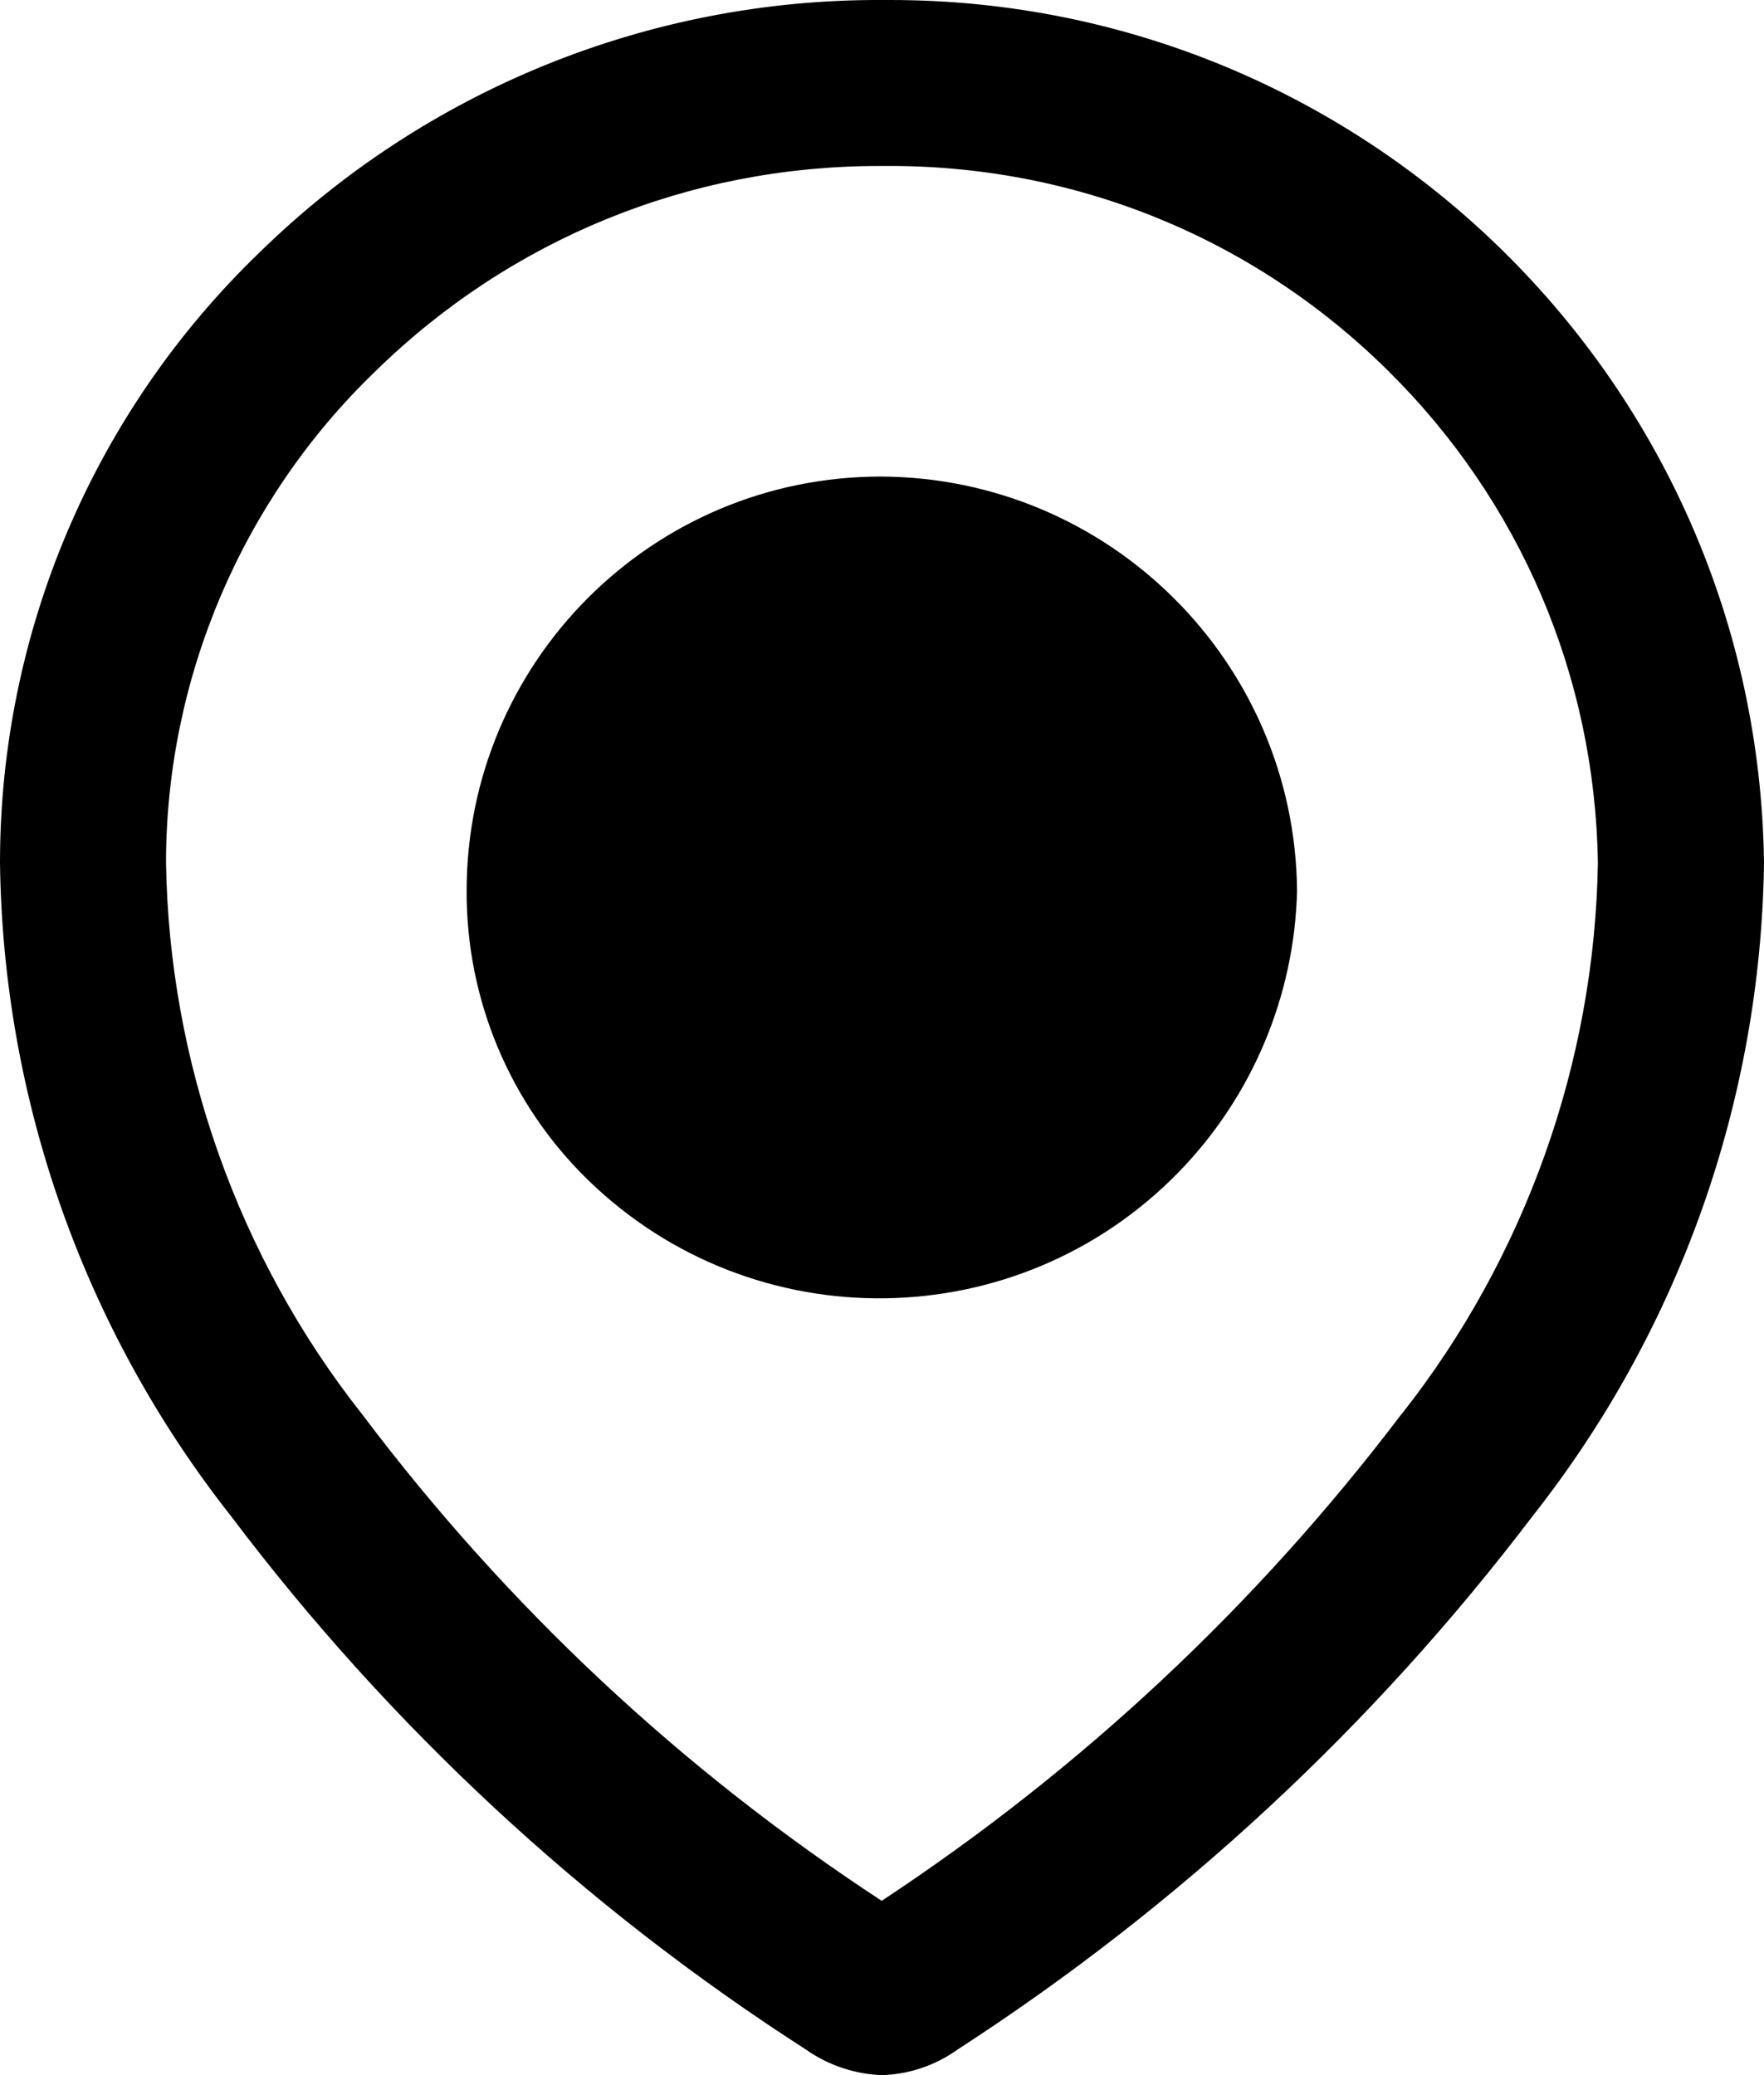 <svg xmlns="http://www.w3.org/2000/svg" width="17" height="20" viewBox="0 0 17 20"><g transform="translate(-215.5 -355.904)"><g transform="translate(215.5 355.904)"><g transform="translate(-215.5 -355.904)" fill="none"><path d="M224,375.9a1.356,1.356,0,0,1-.734-.247,21.506,21.506,0,0,1-5.54-5.141,10.381,10.381,0,0,1-2.226-6.294,8.166,8.166,0,0,1,2.5-5.884,8.528,8.528,0,0,1,5.993-2.434,8.423,8.423,0,0,1,8.507,8.318,10.39,10.39,0,0,1-2.23,6.294,21.9,21.9,0,0,1-5.541,5.141A1.319,1.319,0,0,1,224,375.9Zm-.009-15.407A3.994,3.994,0,0,0,220,364.491h0a3.87,3.87,0,0,0,1.171,2.787,3.987,3.987,0,1,0,2.82-6.781Z" stroke="none"/><path d="M 223.997 374.224 C 225.921 372.955 227.602 371.383 228.995 369.548 L 229.014 369.525 C 230.199 368.021 230.869 366.139 230.899 364.221 C 230.872 362.422 230.152 360.735 228.871 359.471 C 227.569 358.186 225.839 357.486 224.009 357.504 L 223.998 357.504 L 223.966 357.504 C 222.143 357.504 220.422 358.206 219.119 359.481 L 219.11 359.49 C 217.834 360.72 217.102 362.44 217.1 364.212 C 217.127 366.131 217.795 368.018 218.983 369.526 L 219.003 369.552 C 220.392 371.393 222.072 372.964 223.997 374.224 M 224 375.904 C 223.737 375.895 223.482 375.809 223.266 375.657 C 221.13 374.284 219.255 372.543 217.726 370.516 C 216.311 368.72 215.529 366.508 215.5 364.222 C 215.499 362.002 216.402 359.878 218 358.338 C 219.601 356.771 221.753 355.896 223.993 355.904 C 224.022 355.904 224.051 355.904 224.08 355.904 C 228.684 355.904 232.442 359.607 232.5 364.222 C 232.469 366.508 231.686 368.721 230.27 370.516 C 228.735 372.538 226.86 374.277 224.729 375.657 C 224.516 375.81 224.262 375.896 224 375.904 Z M 223.988 360.497 C 221.783 360.498 219.997 362.286 219.997 364.491 C 219.993 365.54 220.416 366.546 221.168 367.278 C 222.762 368.828 225.312 368.792 226.862 367.198 C 227.568 366.471 227.975 365.504 228 364.491 C 227.981 362.286 226.193 360.506 223.988 360.497 C 223.989 360.497 223.99 360.497 223.991 360.497 L 223.988 360.497 C 223.988 360.497 223.988 360.497 223.988 360.497 Z" stroke="none" fill="currentColor"/></g></g></g></svg>